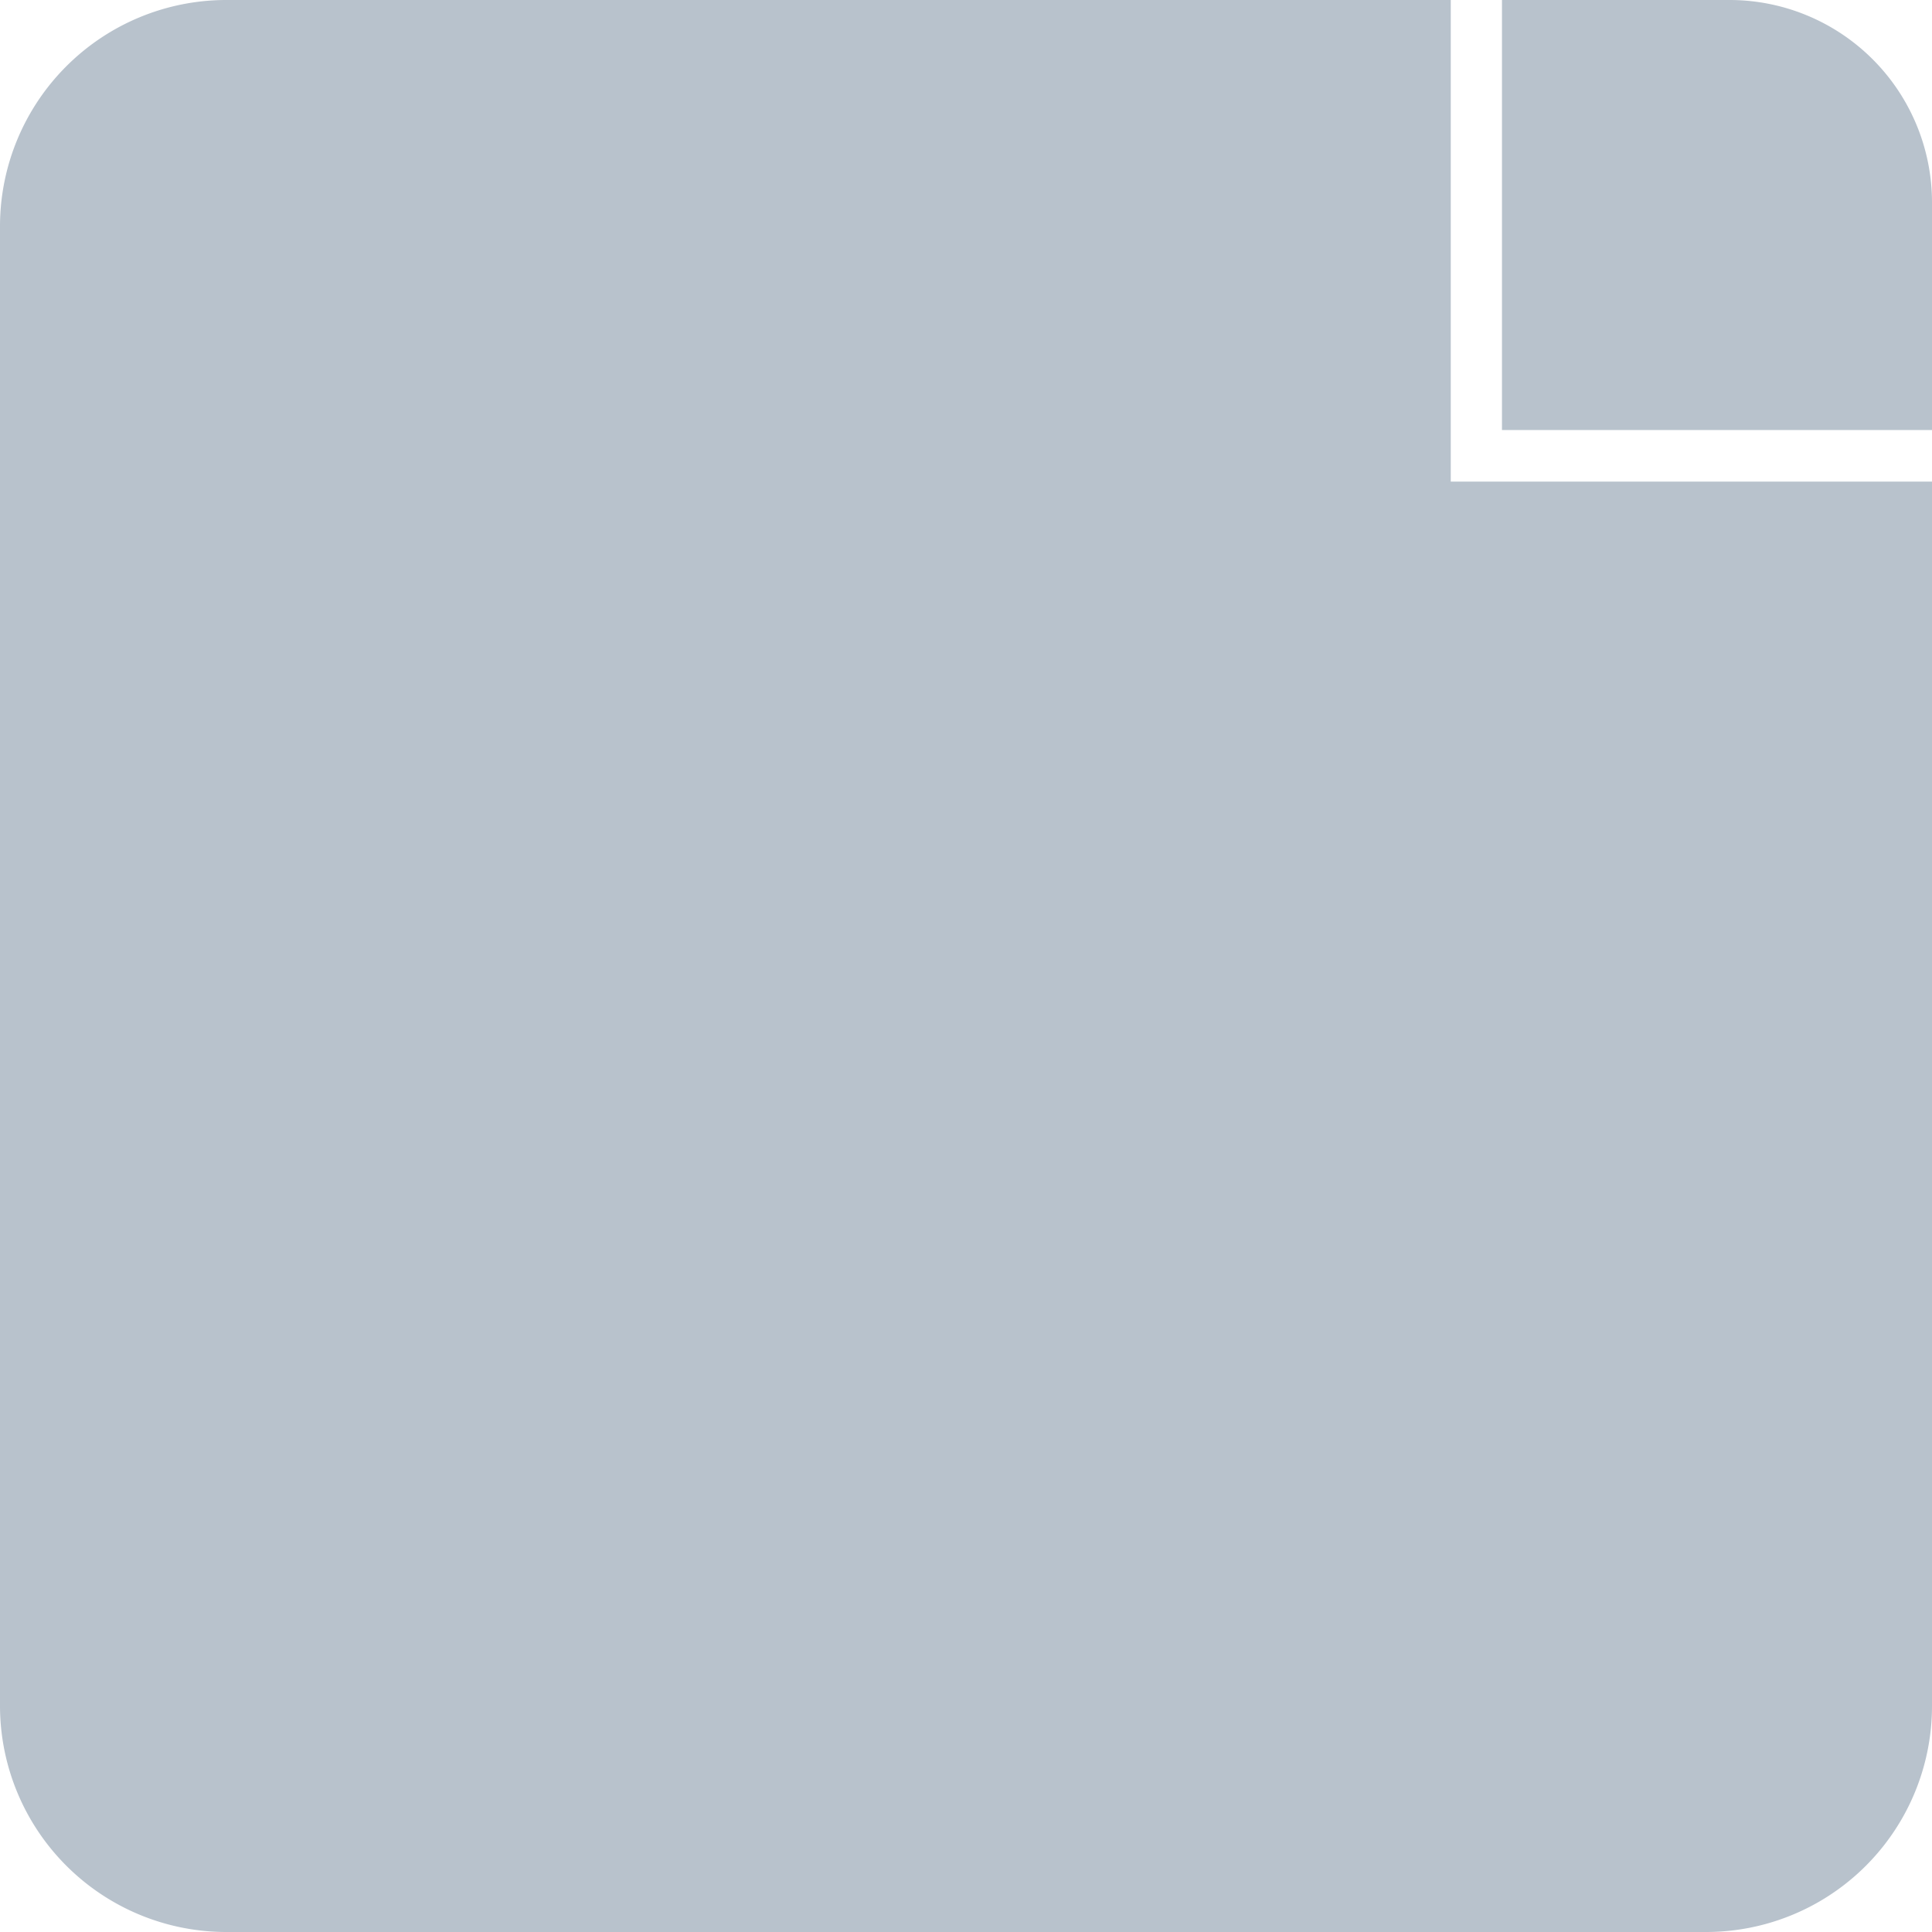 <svg xmlns="http://www.w3.org/2000/svg" viewBox="0 0 49.42 49.42"><defs><style>.cls-1{fill:#b8c2cc;}</style></defs><g id="Слой_2" data-name="Слой 2"><g id="Слой_1-2" data-name="Слой 1"><path class="cls-1" d="M49.42,12.32V43.63a5.78,5.78,0,0,1-5.78,5.79H5.79A5.79,5.79,0,0,1,0,43.63V5.79A5.79,5.79,0,0,1,5.79,0H37.11V12.32Z"/><path class="cls-1" d="M49.42,5.18V11h-11V0h5.84A5.18,5.18,0,0,1,49.42,5.18Z"/></g></g></svg>